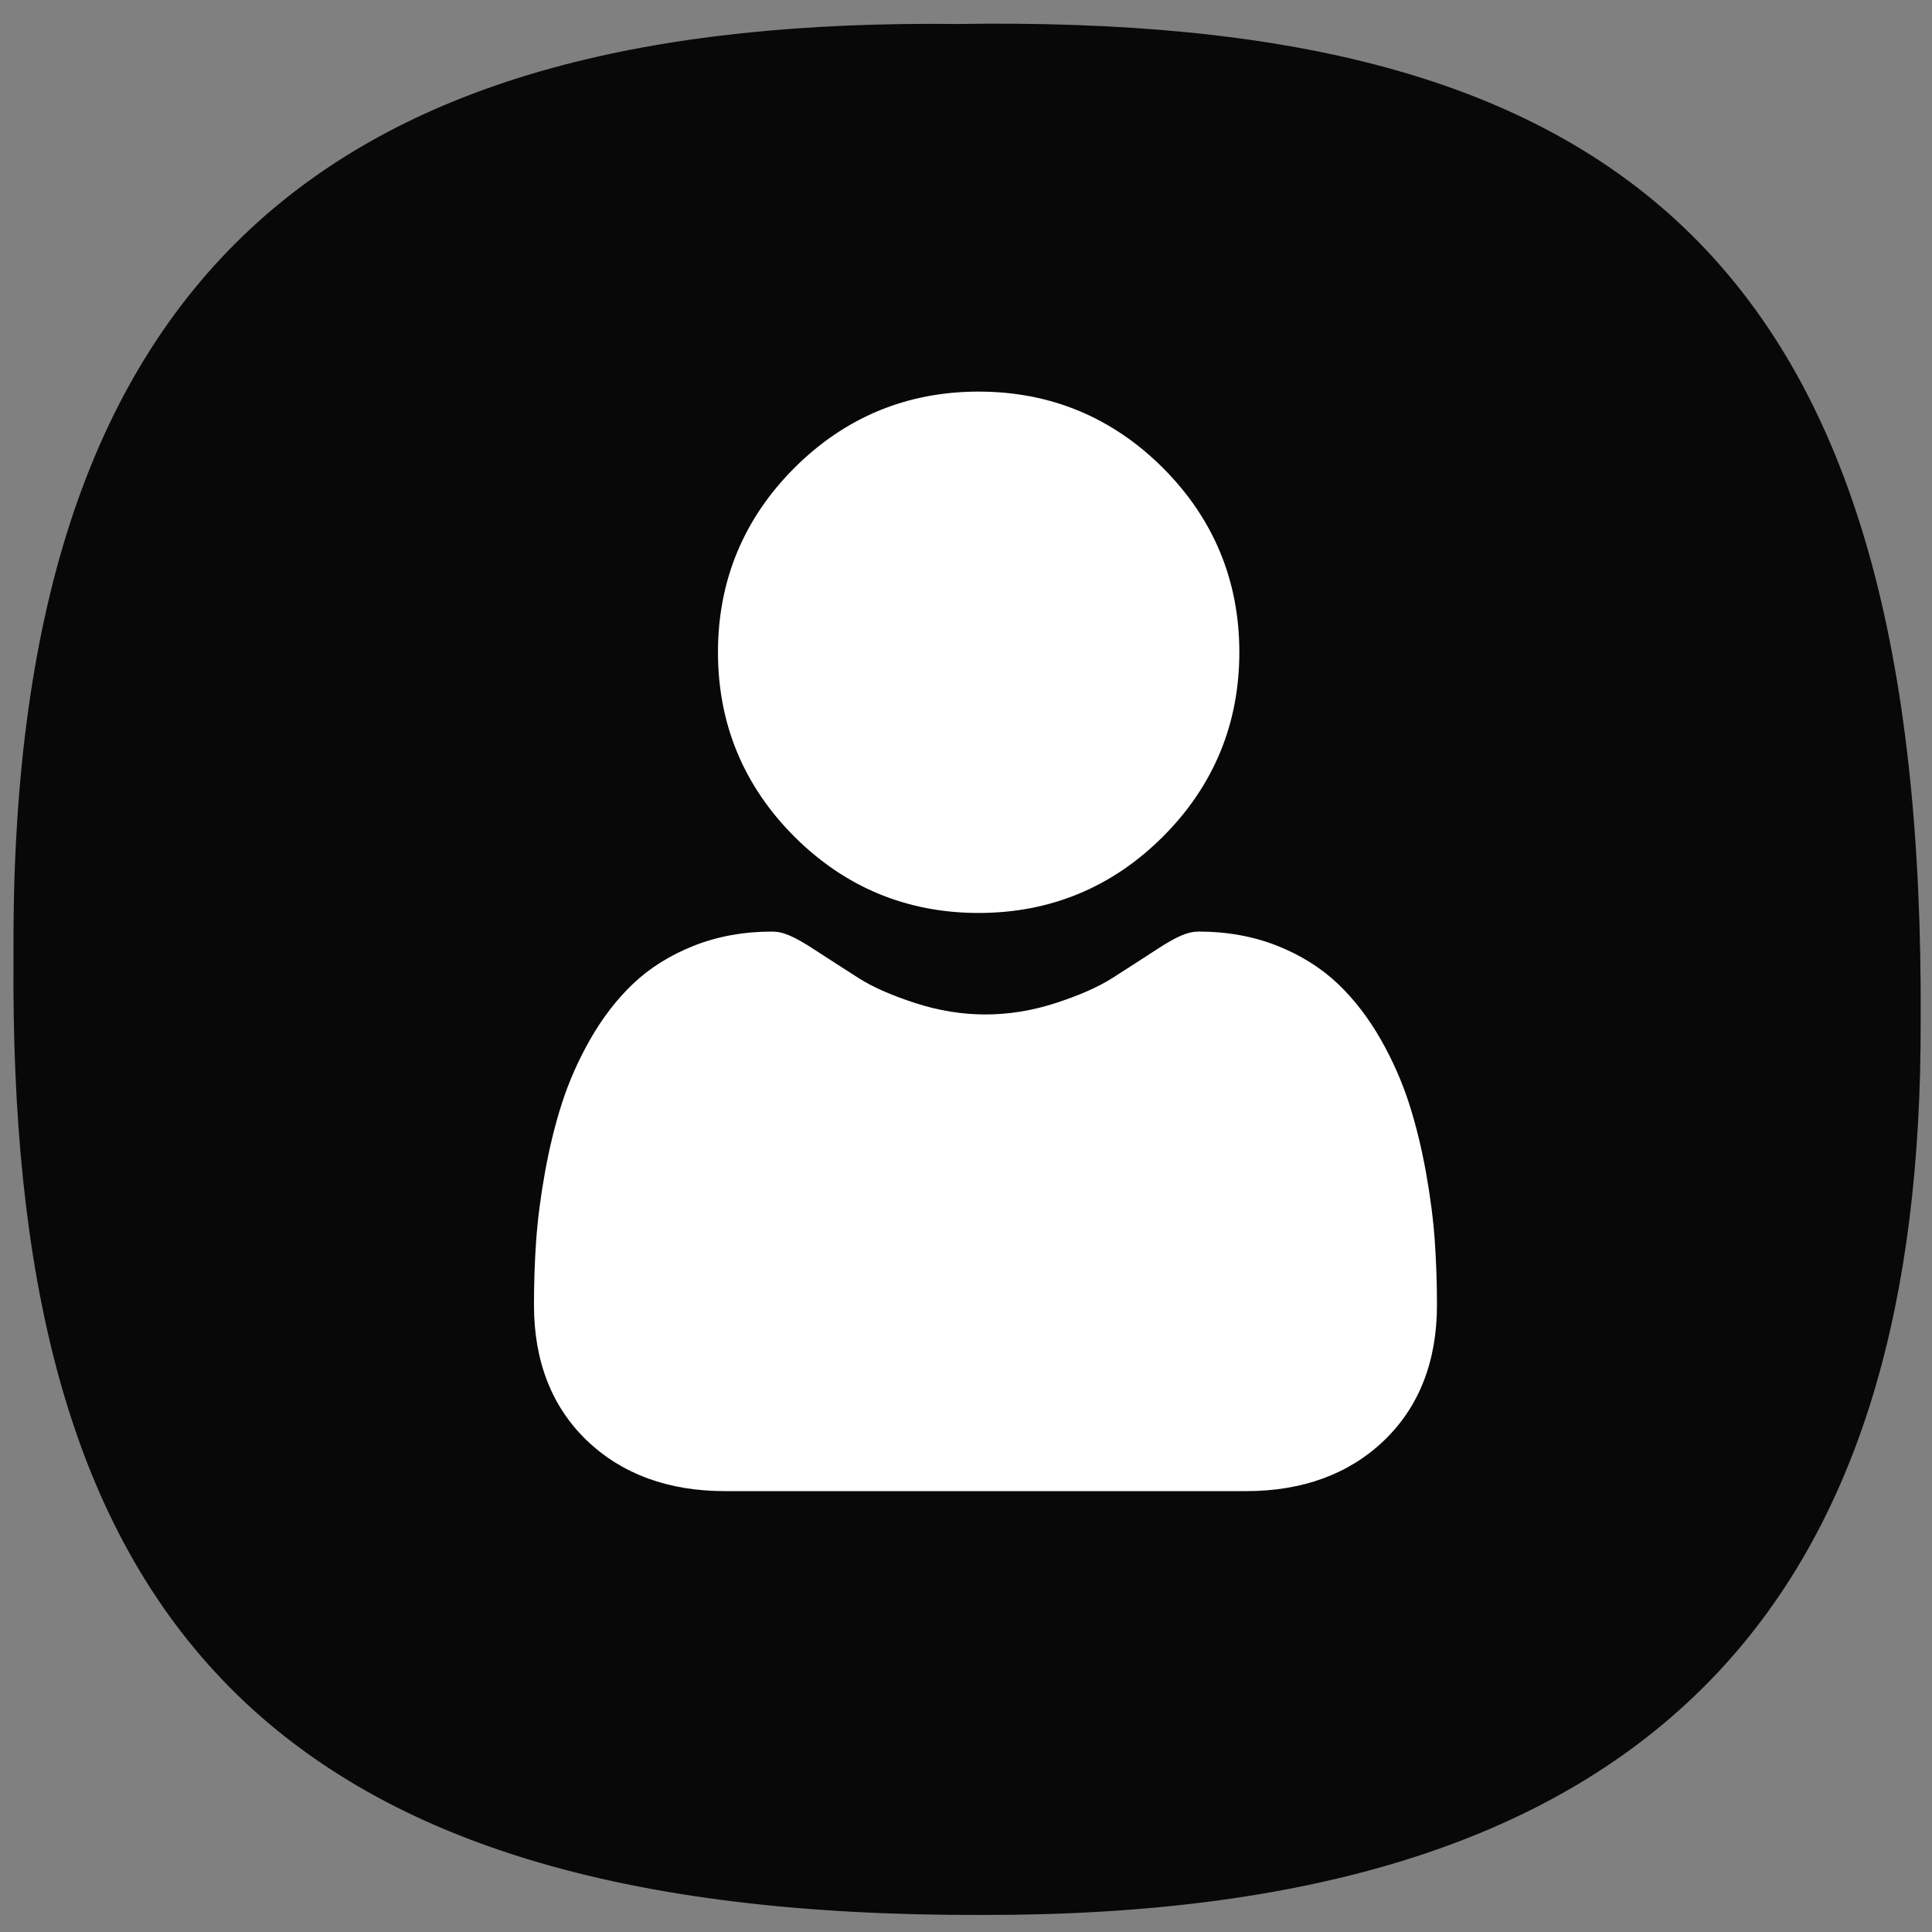 <?xml version="1.0" encoding="UTF-8" standalone="no"?>
<svg
   xmlns:dc="http://purl.org/dc/elements/1.1/"
   xmlns:cc="http://creativecommons.org/ns#"
   xmlns:rdf="http://www.w3.org/1999/02/22-rdf-syntax-ns#"
   xmlns:svg="http://www.w3.org/2000/svg"
   xmlns="http://www.w3.org/2000/svg"
   xmlns:sodipodi="http://sodipodi.sourceforge.net/DTD/sodipodi-0.dtd"
   xmlns:inkscape="http://www.inkscape.org/namespaces/inkscape"
   inkscape:version="1.0 (1.0+r73+1)"
   sodipodi:docname="users.svg"
   viewBox="0 0 225 225"
   height="225"
   width="225"
   id="svg966"
   version="1.1"
   inkscape:export-filename="/home/p____a____s/Desktop/icon/icon-google-keep.png"
   inkscape:export-xdpi="90"
   inkscape:export-ydpi="90">
  <rect x="0" y="0" width="225" height="225" fill="#808080" stroke="none"/>
  <defs
     id="defs970" />
  <sodipodi:namedview
     inkscape:current-layer="g844"
     inkscape:window-maximized="1"
     inkscape:window-y="0"
     inkscape:window-x="0"
     inkscape:cy="112.23774"
     inkscape:cx="23.65031"
     inkscape:zoom="2.0109819"
     inkscape:pagecheckerboard="true"
     showgrid="false"
     id="namedview968"
     inkscape:window-height="743"
     inkscape:window-width="1366"
     inkscape:pageshadow="2"
     inkscape:pageopacity="0"
     guidetolerance="10"
     gridtolerance="10"
     objecttolerance="10"
     borderopacity="1"
     bordercolor="#666666"
     pagecolor="#ffffff"
     inkscape:document-rotation="0" />
  <g
     id="g974"
     inkscape:label="Image"
     inkscape:groupmode="layer">
    <g
       style="fill:#080808;fill-opacity:1;stroke:#080808;stroke-width:9.642;stroke-miterlimit:4;stroke-dasharray:none;stroke-opacity:1"
       transform="matrix(0.991,0,0,0.991,1.408,3.296)"
       id="g1692">
      <path
         style="fill:#080808;fill-opacity:1;stroke:#080808;stroke-width:9.642;stroke-linecap:butt;stroke-linejoin:miter;stroke-miterlimit:4;stroke-dasharray:none;stroke-opacity:1"
         d="M 111.072,4.315 C 187.379,3.11 219.994,30.71 219.468,116.784 219.613,180.804 191.887,217.034 113.992,216.892 31.128,217.149 4.399,182.814 4.987,109.18 4.451,30.765 40.464,3.532 111.072,4.315 Z"
         id="path978"
         sodipodi:nodetypes="ccccc" />
    </g>
    <g
       id="g844"
       transform="matrix(0.847,0,0,0.847,170.024,8.668)">
      <path
         style="fill:#ffffff;stroke-width:0.291"
         d="m -66.176,115.295 c 9.848,0 18.376,-3.532 25.344,-10.501 6.968,-6.968 10.5,-15.494 10.5,-25.343 0,-9.846 -3.532,-18.373 -10.501,-25.343 -6.969,-6.967 -15.496,-10.499 -25.343,-10.499 -9.85,0 -18.375,3.532 -25.343,10.5 -6.968,6.968 -10.501,15.495 -10.501,25.342 0,9.85 3.533,18.376 10.502,25.344 6.969,6.967 15.496,10.5 25.342,10.5 z m 0,0"
         id="path2" />
      <path
         style="fill:#ffffff;stroke-width:0.291"
         d="m -3.458,160.404 c -0.201,-2.9 -0.607,-6.063 -1.206,-9.403 -0.604,-3.365 -1.382,-6.547 -2.313,-9.454 -0.962,-3.005 -2.27,-5.973 -3.886,-8.818 -1.678,-2.952 -3.649,-5.523 -5.861,-7.638 -2.313,-2.213 -5.144,-3.992 -8.419,-5.29 -3.263,-1.291 -6.879,-1.945 -10.748,-1.945 -1.519,0 -2.988,0.623 -5.826,2.471 -1.746,1.139 -3.789,2.456 -6.069,3.913 -1.949,1.242 -4.59,2.406 -7.852,3.46 -3.183,1.03 -6.414,1.552 -9.603,1.552 -3.189,0 -6.42,-0.522 -9.605,-1.552 -3.259,-1.053 -5.9,-2.216 -7.847,-3.458 -2.258,-1.443 -4.302,-2.76 -6.074,-3.915 -2.834,-1.847 -4.304,-2.471 -5.823,-2.471 -3.869,0 -7.485,0.655 -10.747,1.947 -3.272,1.295 -6.105,3.075 -8.42,5.29 -2.211,2.116 -4.183,4.686 -5.859,7.637 -1.616,2.844 -2.924,5.811 -3.886,8.819 -0.93,2.908 -1.708,6.088 -2.312,9.453 -0.598,3.336 -1.005,6.5 -1.206,9.407 -0.198,2.848 -0.297,5.803 -0.297,8.788 0,7.768 2.469,14.057 7.339,18.695 4.81,4.577 11.173,6.899 18.912,6.899 h 71.657 c 7.739,0 14.101,-2.321 18.911,-6.899 4.871,-4.635 7.34,-10.925 7.34,-18.697 -9.67e-4,-2.999 -0.102,-5.956 -0.301,-8.79 z m 0,0"
         id="path4" />
    </g>
  </g>
</svg>
